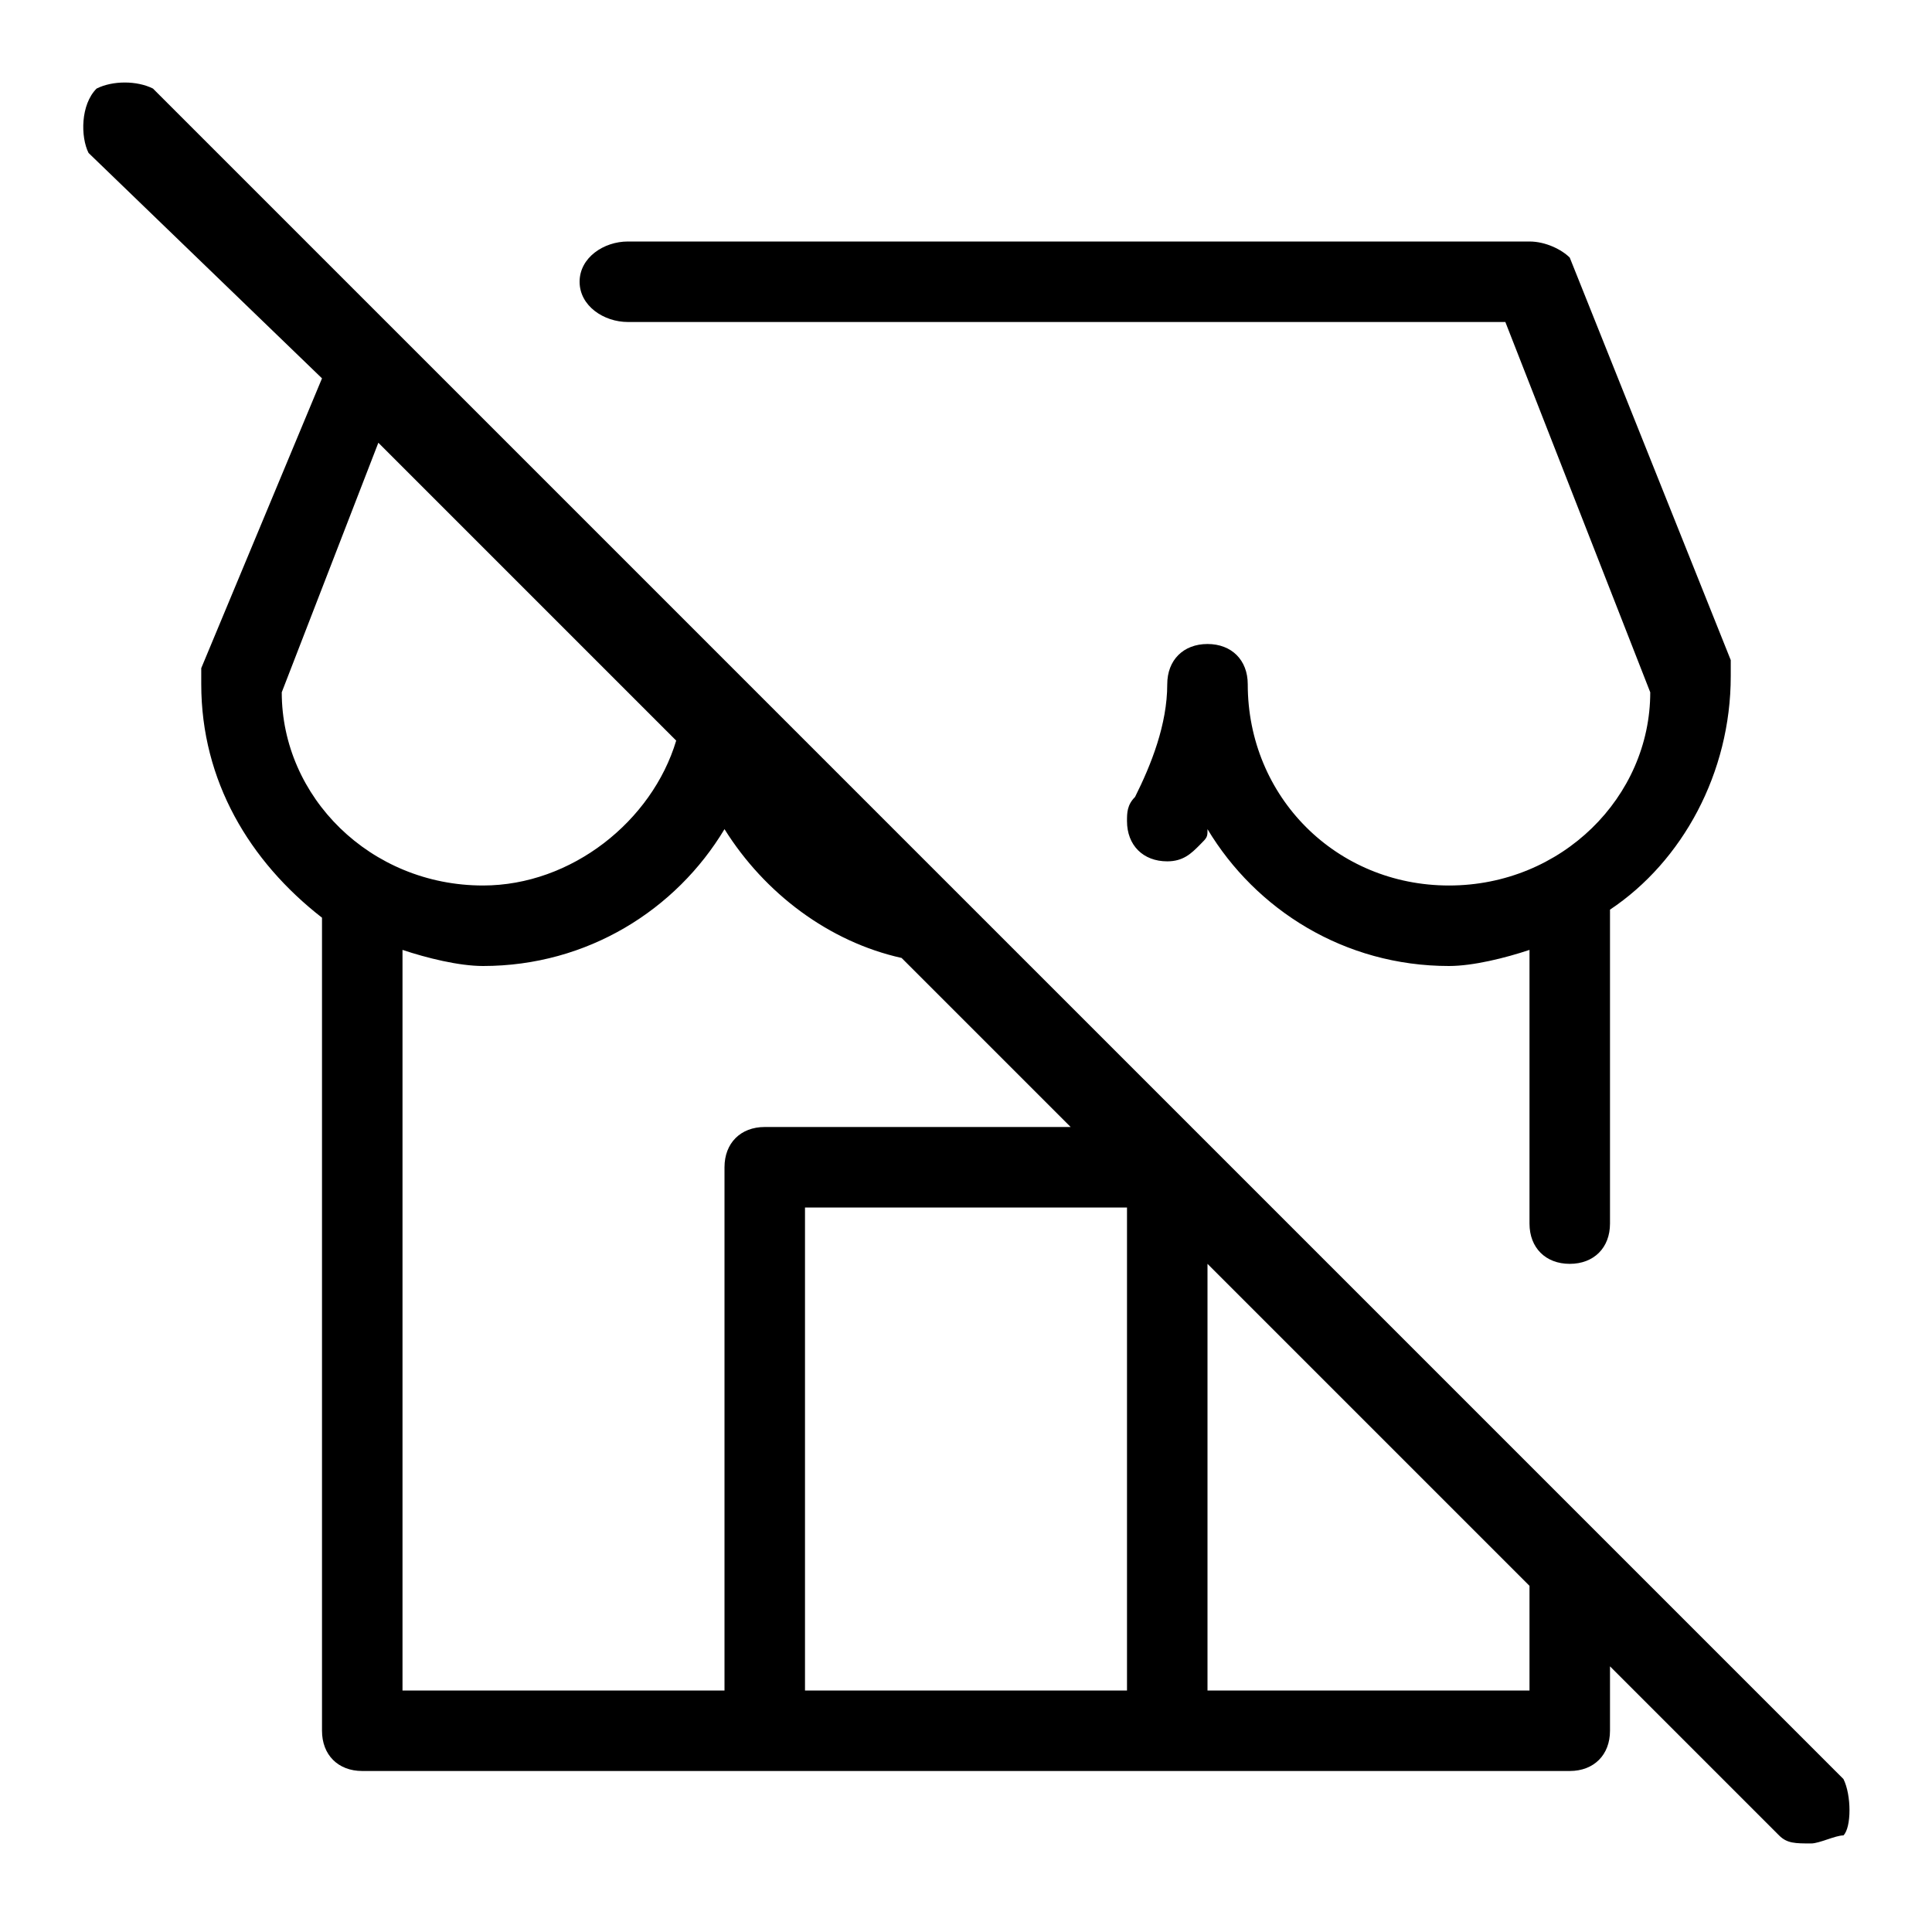 <svg xmlns="http://www.w3.org/2000/svg" viewBox="0 0 24 24" width="20" height="20"><path d="M7.8 4h10.9l1.8 4.6c0 1.3-1.1 2.4-2.5 2.4s-2.5-1.1-2.5-2.5c0-.3-.2-.5-.5-.5s-.5.2-.5.5c0 .5-.2 1-.4 1.4-.1.1-.1.2-.1.3 0 .3.2.5.5.5.2 0 .3-.1.4-.2.1-.1.1-.1.1-.2.6 1 1.7 1.7 3 1.7.3 0 .7-.1 1-.2v3.4c0 .3.2.5.5.5s.5-.2.5-.5v-3.9c.9-.6 1.5-1.7 1.5-2.9v-.2l-2-5c-.1-.1-.3-.2-.5-.2H7.8c-.3 0-.6.2-.6.5s.3.5.6.5zm15.1 18.1l-3-3-5-5-13-13c-.2-.1-.5-.1-.7 0-.2.2-.2.6-.1.8L4 4.7 2.5 8.3v.2c0 1.2.6 2.2 1.5 2.9v10.1c0 .3.2.5.5.5h15c.3 0 .5-.2.5-.5v-.8l2.1 2.1c.1.1.2.1.4.1.1 0 .3-.1.4-.1.1-.1.1-.5 0-.7zM3.5 8.6l1.2-3.1 3.7 3.7C8.1 10.2 7.1 11 6 11c-1.4 0-2.5-1.1-2.5-2.4zm6 5.4c-.3 0-.5.2-.5.5V21H5v-9.2c.3.1.7.2 1 .2 1.3 0 2.4-.7 3-1.7.5.8 1.3 1.4 2.2 1.6l2.1 2.1H9.5zm4.5 7h-4v-6h4v6zm5 0h-4v-5.3l4 4V21z"/></svg>